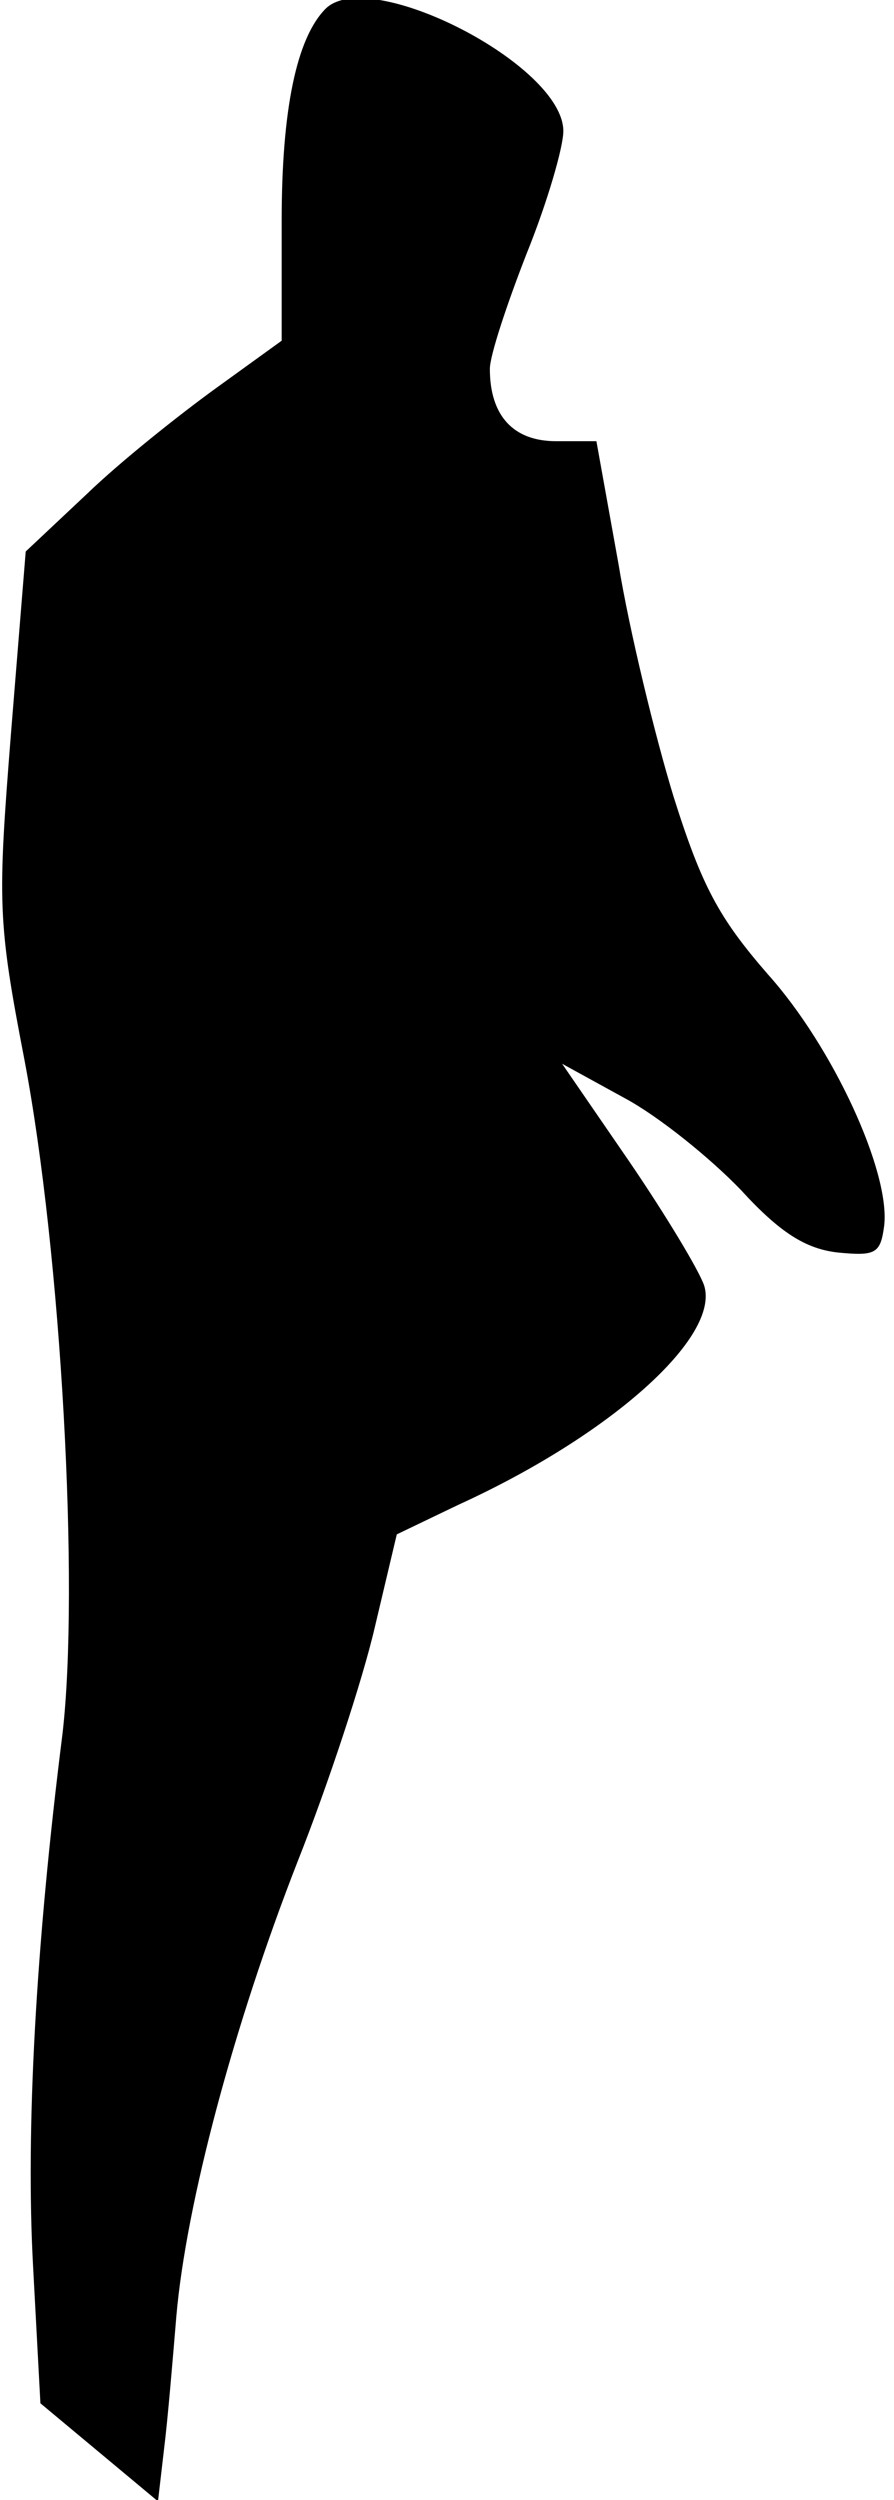 <?xml version="1.0" standalone="no"?>
<!DOCTYPE svg PUBLIC "-//W3C//DTD SVG 20010904//EN"
 "http://www.w3.org/TR/2001/REC-SVG-20010904/DTD/svg10.dtd">
<svg version="1.0" xmlns="http://www.w3.org/2000/svg"
 width="73pt" height="204pt" viewBox="0 0 73 204"
 preserveAspectRatio="xMidYMid meet">
<g transform="translate(0,204) scale(0.1,-0.1)"
fill="#000000" stroke="none">
<path fill="#000000" stroke="none" d="M266 2033 c-24 -24 -36 -83 -36 -173
l0 -98 -54 -39 c-29 -21 -77 -59 -105 -86 l-50 -47 -12 -148 c-11 -139 -11
-153 11 -267 30 -158 45 -430 31 -550 -22 -174 -30 -324 -24 -434 l6 -112 48
-40 48 -40 5 43 c3 24 7 72 10 108 8 92 47 238 99 371 25 63 53 148 63 191
l18 76 50 24 c125 57 214 137 201 179 -4 12 -31 57 -61 101 l-55 80 51 -28
c28 -15 70 -49 95 -75 32 -35 53 -48 79 -51 31 -3 35 -1 38 22 5 44 -42 146
-95 205 -40 46 -54 72 -77 145 -15 49 -36 135 -45 190 l-18 100 -33 0 c-35 0
-54 21 -54 59 0 11 14 53 30 94 17 42 30 87 30 100 0 54 -158 135 -194 100z"/>
</g>
</svg>
